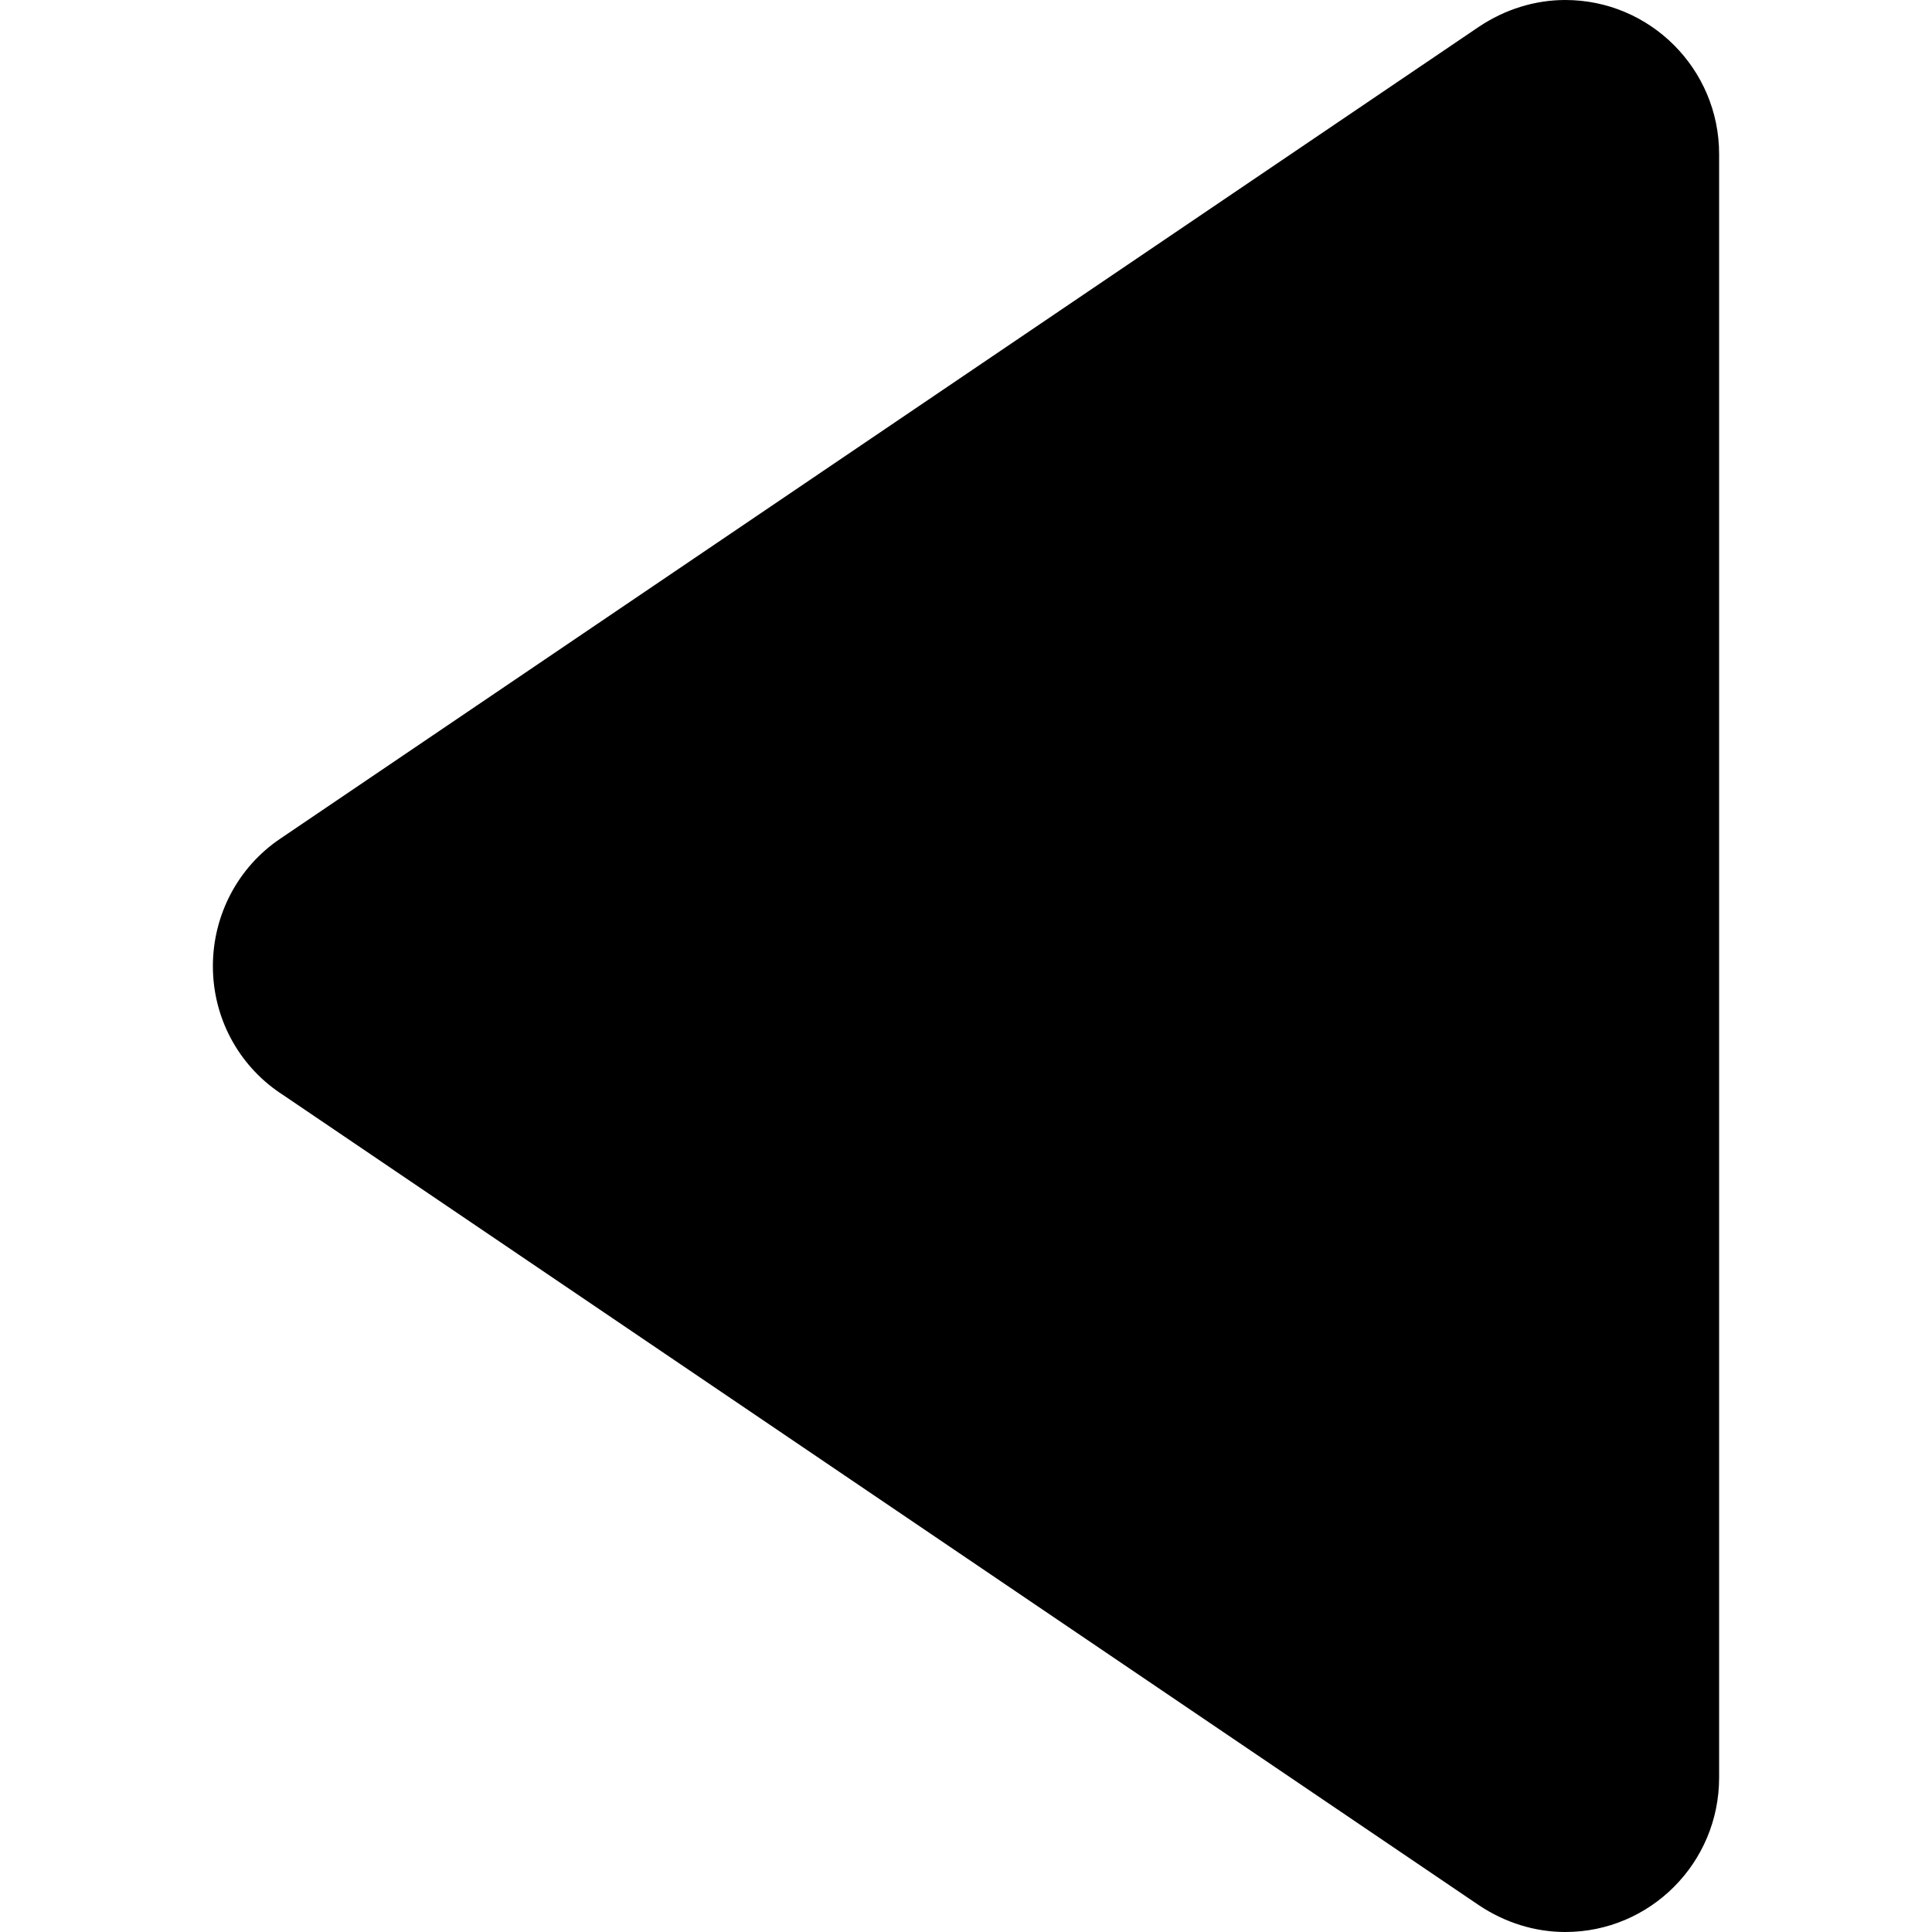 <!-- Generated by IcoMoon.io -->
<svg version="1.1" xmlns="http://www.w3.org/2000/svg" width="32" height="32" viewBox="0 0 32 32">
<title>triangle_back</title>
<path d="M4.641 18.104l19.858 13.455c0.425 0.283 0.918 0.441 1.427 0.441 1.405 0 2.548-1.143 2.548-2.557v-26.892c0-1.408-1.143-2.551-2.548-2.551-0.508 0-1.001 0.157-1.427 0.441l-19.855 13.449c-0.706 0.475-1.118 1.269-1.118 2.114s0.416 1.63 1.115 2.101z"></path>
</svg>
